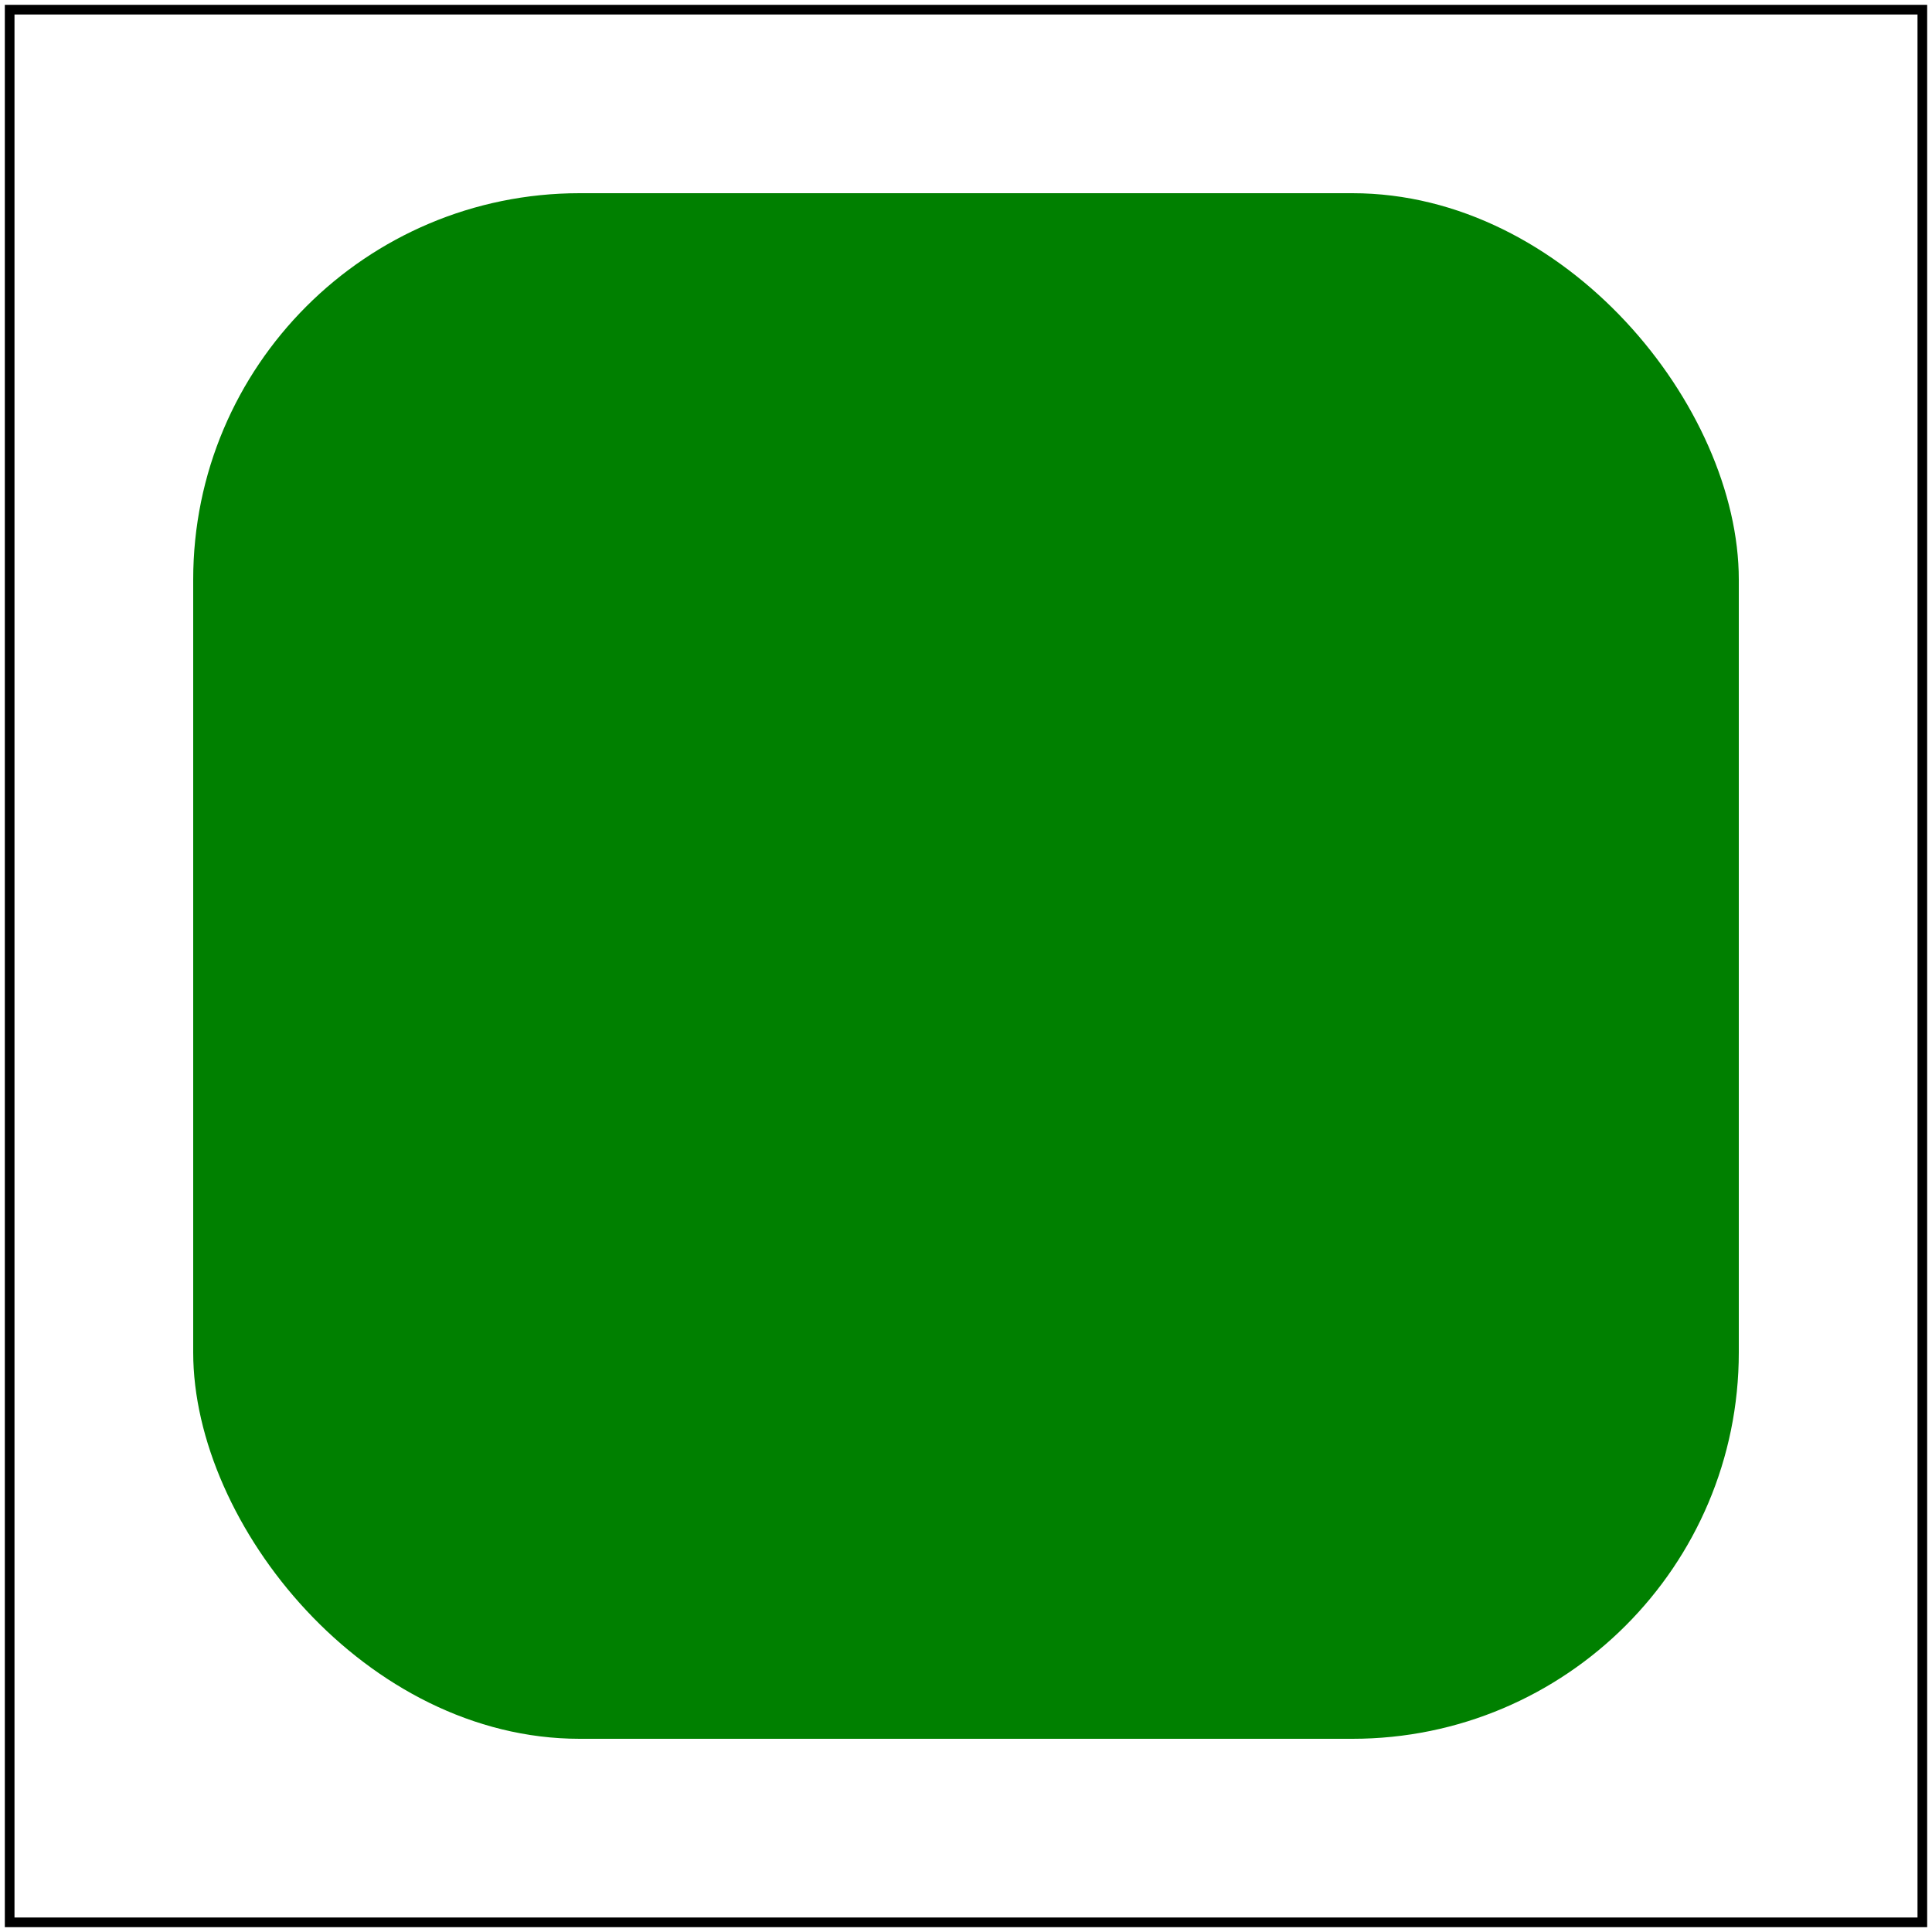 <svg id="svg1" viewBox="0 0 200 200" xmlns="http://www.w3.org/2000/svg">
    <title>`em` values</title>

    <g id="g1" font-family="Noto Sans" font-size="20">
        <rect id="rect1" x="1em" y="1em" width="8em" height="8em" rx="2em" fill="green"/>
    </g>

    <!-- image frame -->
    <rect id="frame" x="1" y="1" width="198" height="198" fill="none" stroke="black"/>
</svg>

